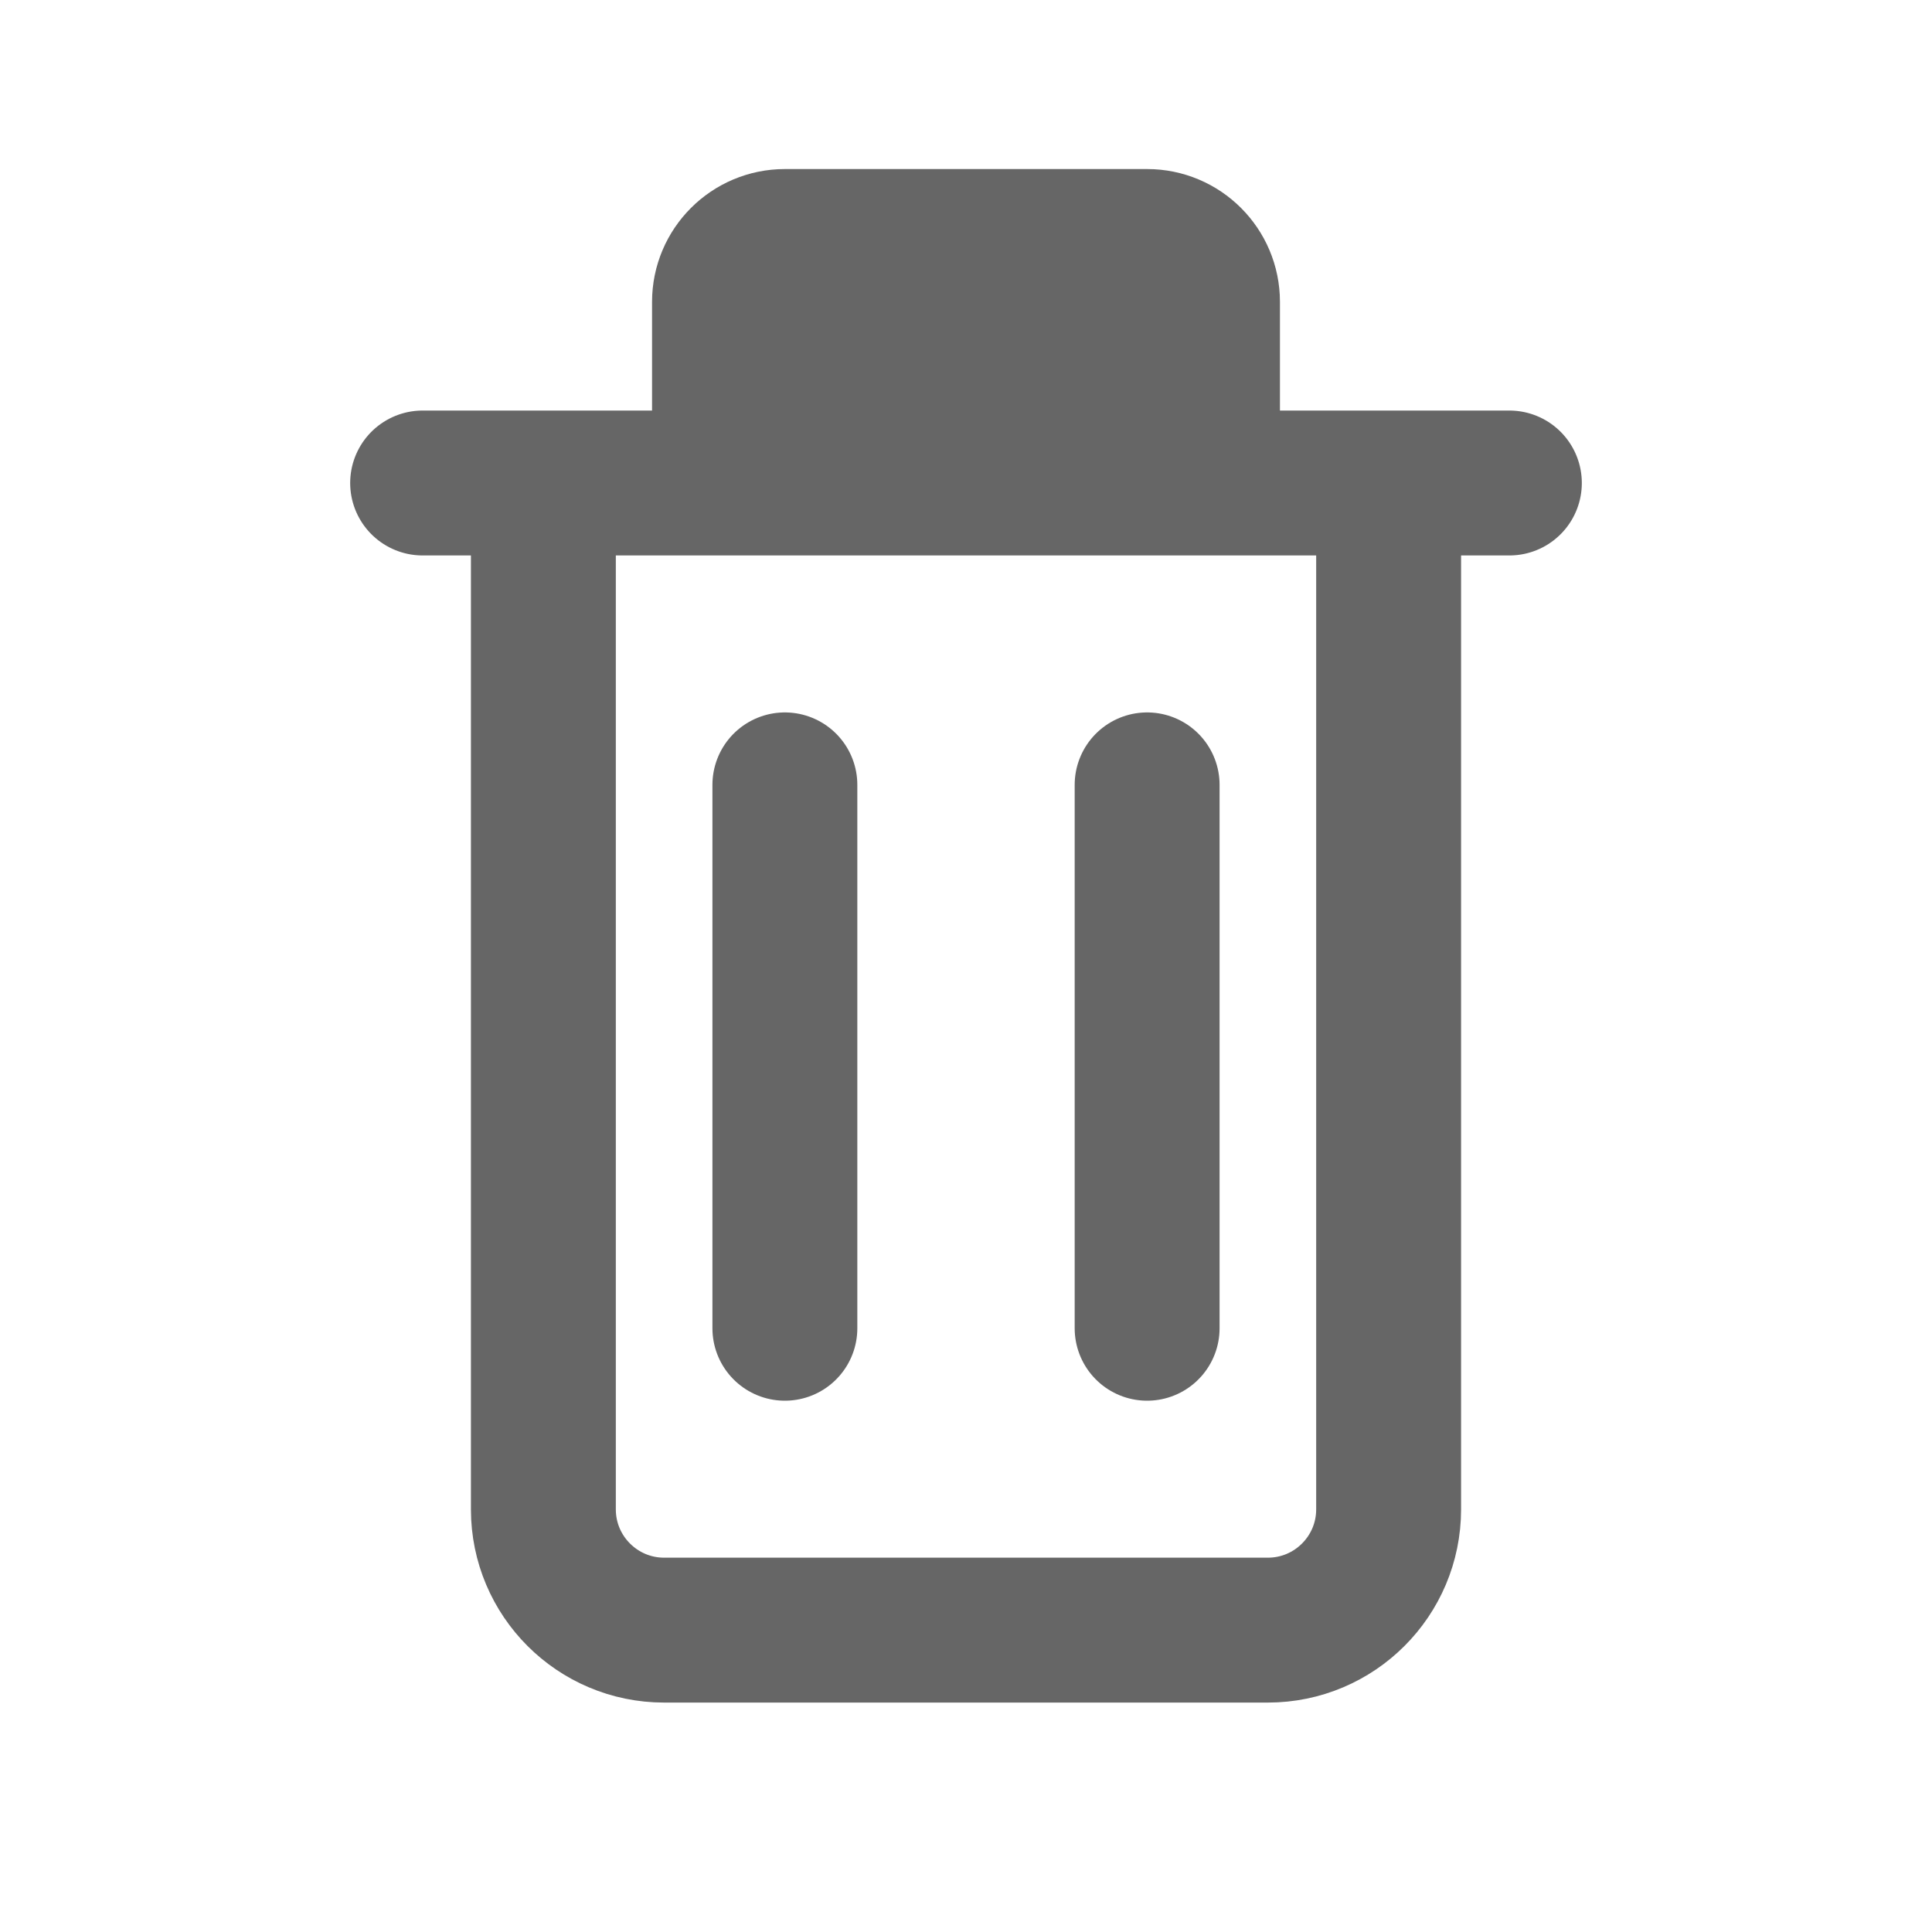 <svg width="16" height="16" viewBox="0 0 16 16" fill="none" xmlns="http://www.w3.org/2000/svg">
  <path d="M6 2.5C6 2.224 6.224 2 6.5 2H9.5C9.776 2 10 2.224 10 2.5V3H6V2.5Z" stroke="#666666" stroke-width="1.2" fill="none"/>
  <path d="M3.5 4H12.5M4.5 4V12.5C4.5 13.052 4.948 13.5 5.5 13.5H10.5C11.052 13.5 11.5 13.052 11.5 12.5V4M6.5 6.5V11M9.5 6.5V11" stroke="#666666" stroke-width="1.2" stroke-linecap="round" fill="none"/>
</svg>
